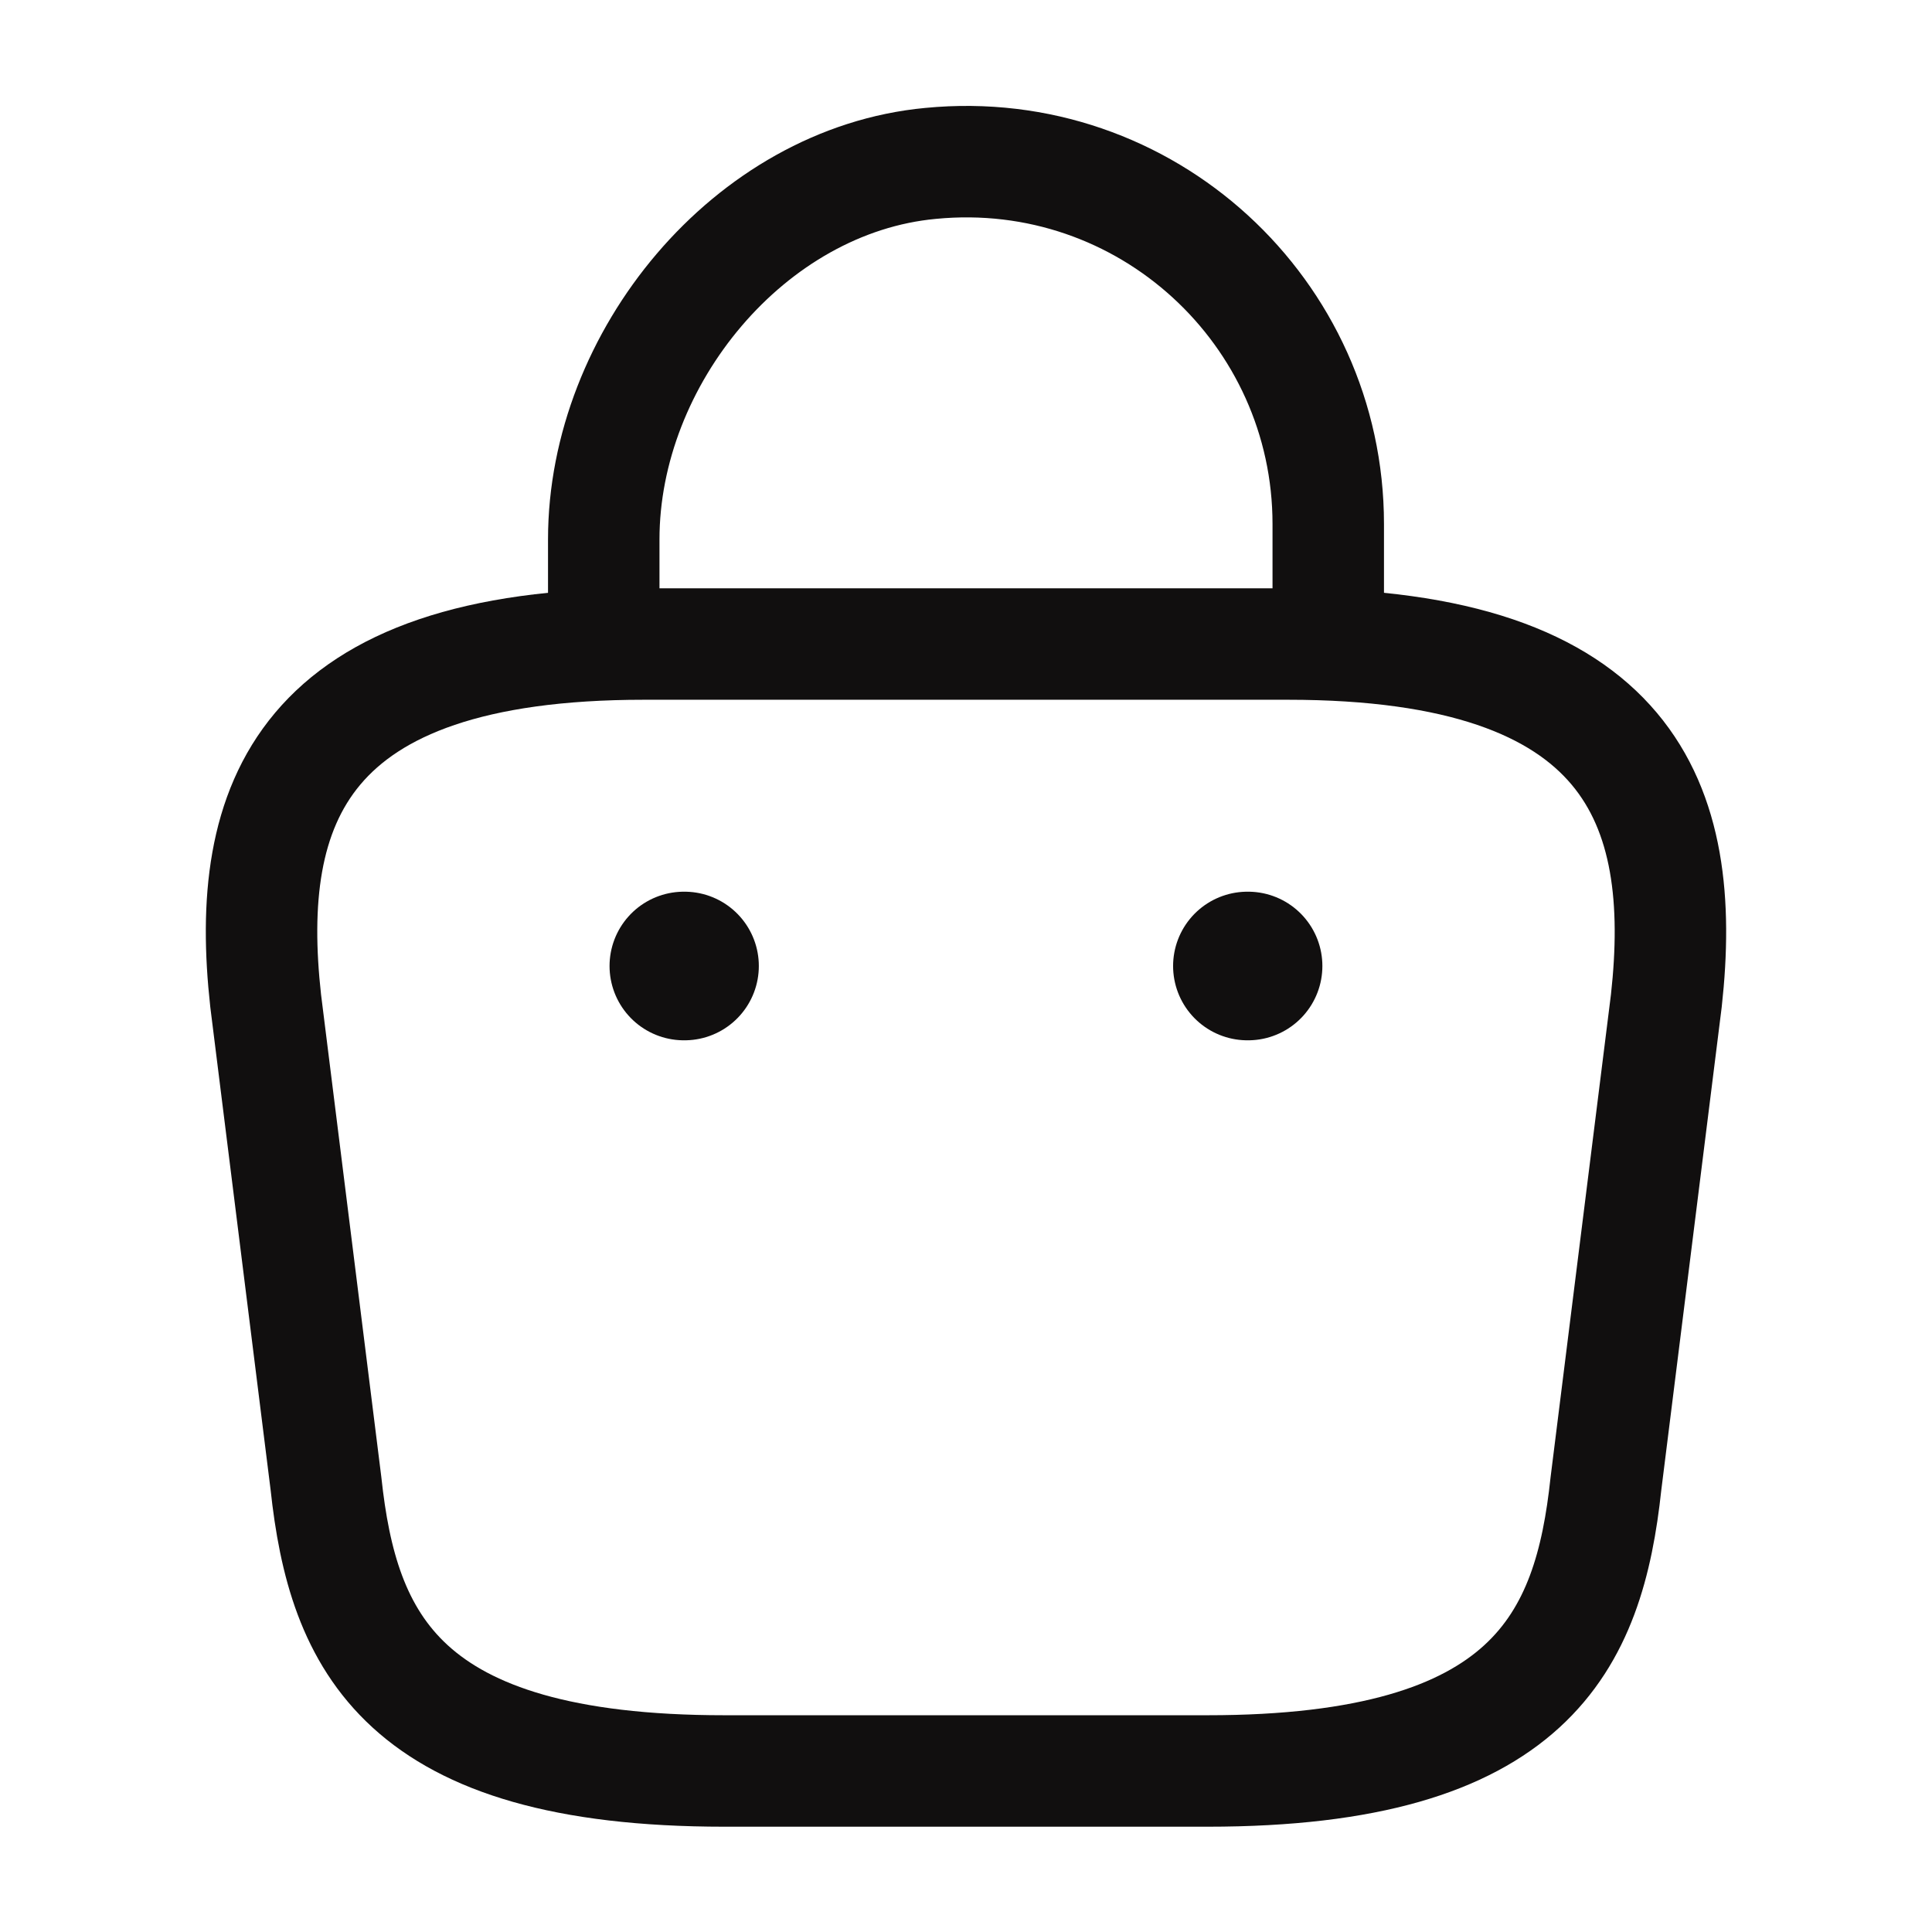 <svg width="26" height="26" viewBox="0 0 26 26" fill="none" xmlns="http://www.w3.org/2000/svg">
<path d="M8.125 8.309V7.258C8.125 4.821 10.086 2.427 12.523 2.199C15.427 1.917 17.875 4.203 17.875 7.052V8.547" stroke="#110F0F" stroke-width="1.5" stroke-miterlimit="10" stroke-linecap="round" stroke-linejoin="round"/>
<path d="M9.75 23.833H16.25C20.605 23.833 21.385 22.089 21.612 19.966L22.425 13.466C22.717 10.823 21.959 8.667 17.333 8.667H8.666C4.04 8.667 3.282 10.823 3.575 13.466L4.387 19.966C4.615 22.089 5.395 23.833 9.75 23.833Z" stroke="#110F0F" stroke-width="1.5" stroke-miterlimit="10" stroke-linecap="round" stroke-linejoin="round"/>
<path d="M16.787 13H16.796" stroke="#110F0F" stroke-width="2" stroke-linecap="round" stroke-linejoin="round"/>
<path d="M9.203 13H9.212" stroke="#110F0F" stroke-width="2" stroke-linecap="round" stroke-linejoin="round"/>
</svg>
